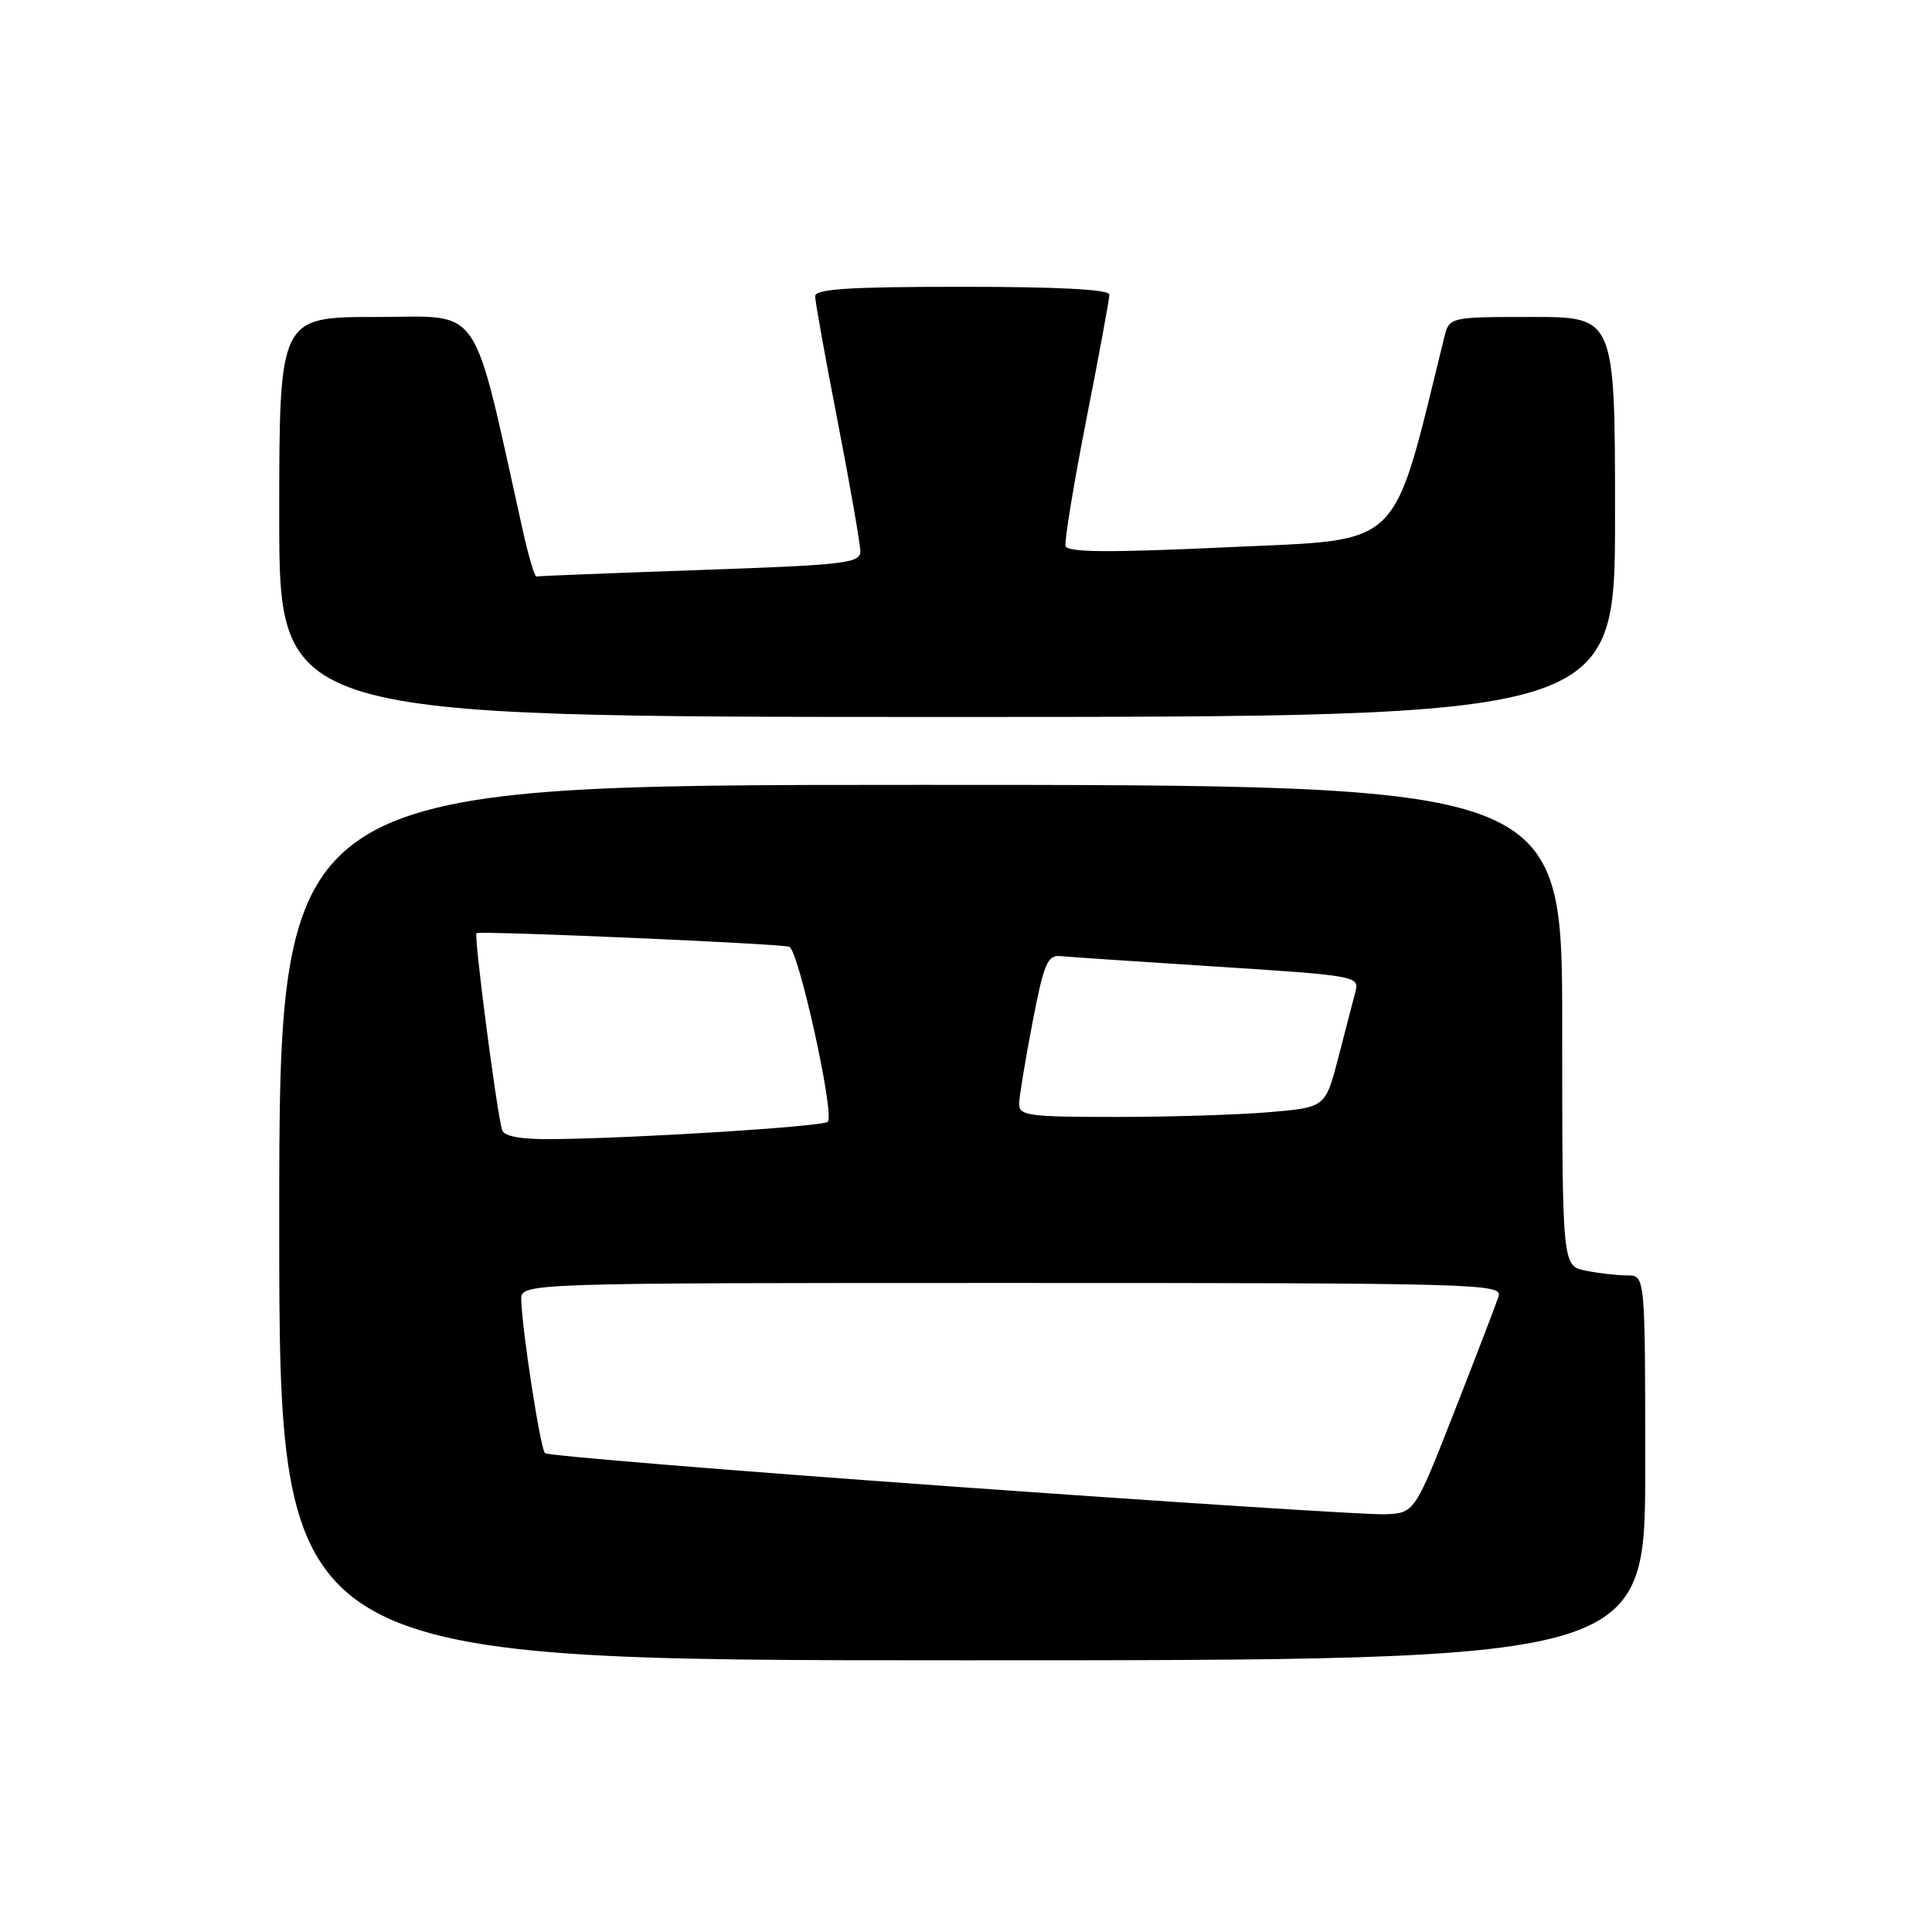 <?xml version="1.0" encoding="UTF-8" standalone="no"?>
<!DOCTYPE svg PUBLIC "-//W3C//DTD SVG 1.1//EN" "http://www.w3.org/Graphics/SVG/1.1/DTD/svg11.dtd" >
<svg xmlns="http://www.w3.org/2000/svg" xmlns:xlink="http://www.w3.org/1999/xlink" version="1.1" viewBox="0 0 256 256">
 <g >
 <path fill="currentColor"
d=" M 218.00 194.50 C 218.00 169.00 218.00 169.00 215.63 169.00 C 214.32 169.00 211.84 168.72 210.13 168.37 C 207.00 167.75 207.00 167.75 207.00 135.88 C 207.00 104.00 207.00 104.00 122.00 104.00 C 37.00 104.00 37.00 104.00 37.00 162.00 C 37.00 220.00 37.00 220.00 127.50 220.00 C 218.00 220.00 218.00 220.00 218.00 194.50 Z  M 214.00 68.50 C 214.00 42.00 214.00 42.00 203.02 42.00 C 192.04 42.00 192.04 42.00 191.36 44.75 C 184.33 73.25 186.22 71.41 162.93 72.50 C 146.83 73.25 141.42 73.21 141.19 72.34 C 141.03 71.71 142.26 64.18 143.94 55.62 C 145.63 47.06 147.00 39.59 147.00 39.03 C 147.00 38.36 140.17 38.00 127.50 38.00 C 112.56 38.00 108.00 38.29 108.01 39.25 C 108.01 39.94 109.36 47.44 111.01 55.91 C 112.65 64.39 114.00 72.11 114.00 73.06 C 114.00 74.63 111.95 74.86 92.75 75.53 C 81.06 75.94 71.31 76.32 71.08 76.39 C 70.85 76.45 70.06 73.80 69.32 70.50 C 62.41 39.50 64.12 42.00 49.90 42.00 C 37.00 42.00 37.00 42.00 37.00 68.50 C 37.00 95.00 37.00 95.00 125.50 95.00 C 214.00 95.00 214.00 95.00 214.00 68.50 Z  M 126.16 196.97 C 96.82 194.87 72.55 192.88 72.21 192.55 C 71.60 191.93 69.19 176.39 69.07 172.25 C 69.00 170.00 69.00 170.00 134.07 170.00 C 195.58 170.00 199.10 170.10 198.58 171.75 C 198.27 172.71 195.64 179.57 192.73 187.00 C 187.44 200.50 187.44 200.50 183.47 200.65 C 181.29 200.73 155.50 199.07 126.16 196.97 Z  M 66.54 149.75 C 65.84 147.57 62.76 123.90 63.14 123.65 C 63.65 123.31 103.27 125.03 104.58 125.45 C 105.81 125.85 110.63 147.70 109.69 148.64 C 109.05 149.28 84.39 150.83 73.22 150.94 C 69.03 150.98 66.80 150.58 66.54 149.75 Z  M 135.04 146.25 C 135.06 145.29 135.86 140.45 136.81 135.50 C 138.32 127.64 138.80 126.52 140.52 126.69 C 141.61 126.80 150.97 127.43 161.33 128.09 C 179.69 129.27 180.14 129.35 179.60 131.40 C 179.30 132.56 178.28 136.48 177.34 140.12 C 175.62 146.74 175.62 146.74 168.16 147.37 C 164.06 147.72 154.92 148.00 147.85 148.00 C 136.26 148.00 135.00 147.83 135.04 146.25 Z "/>
</g>
</svg>